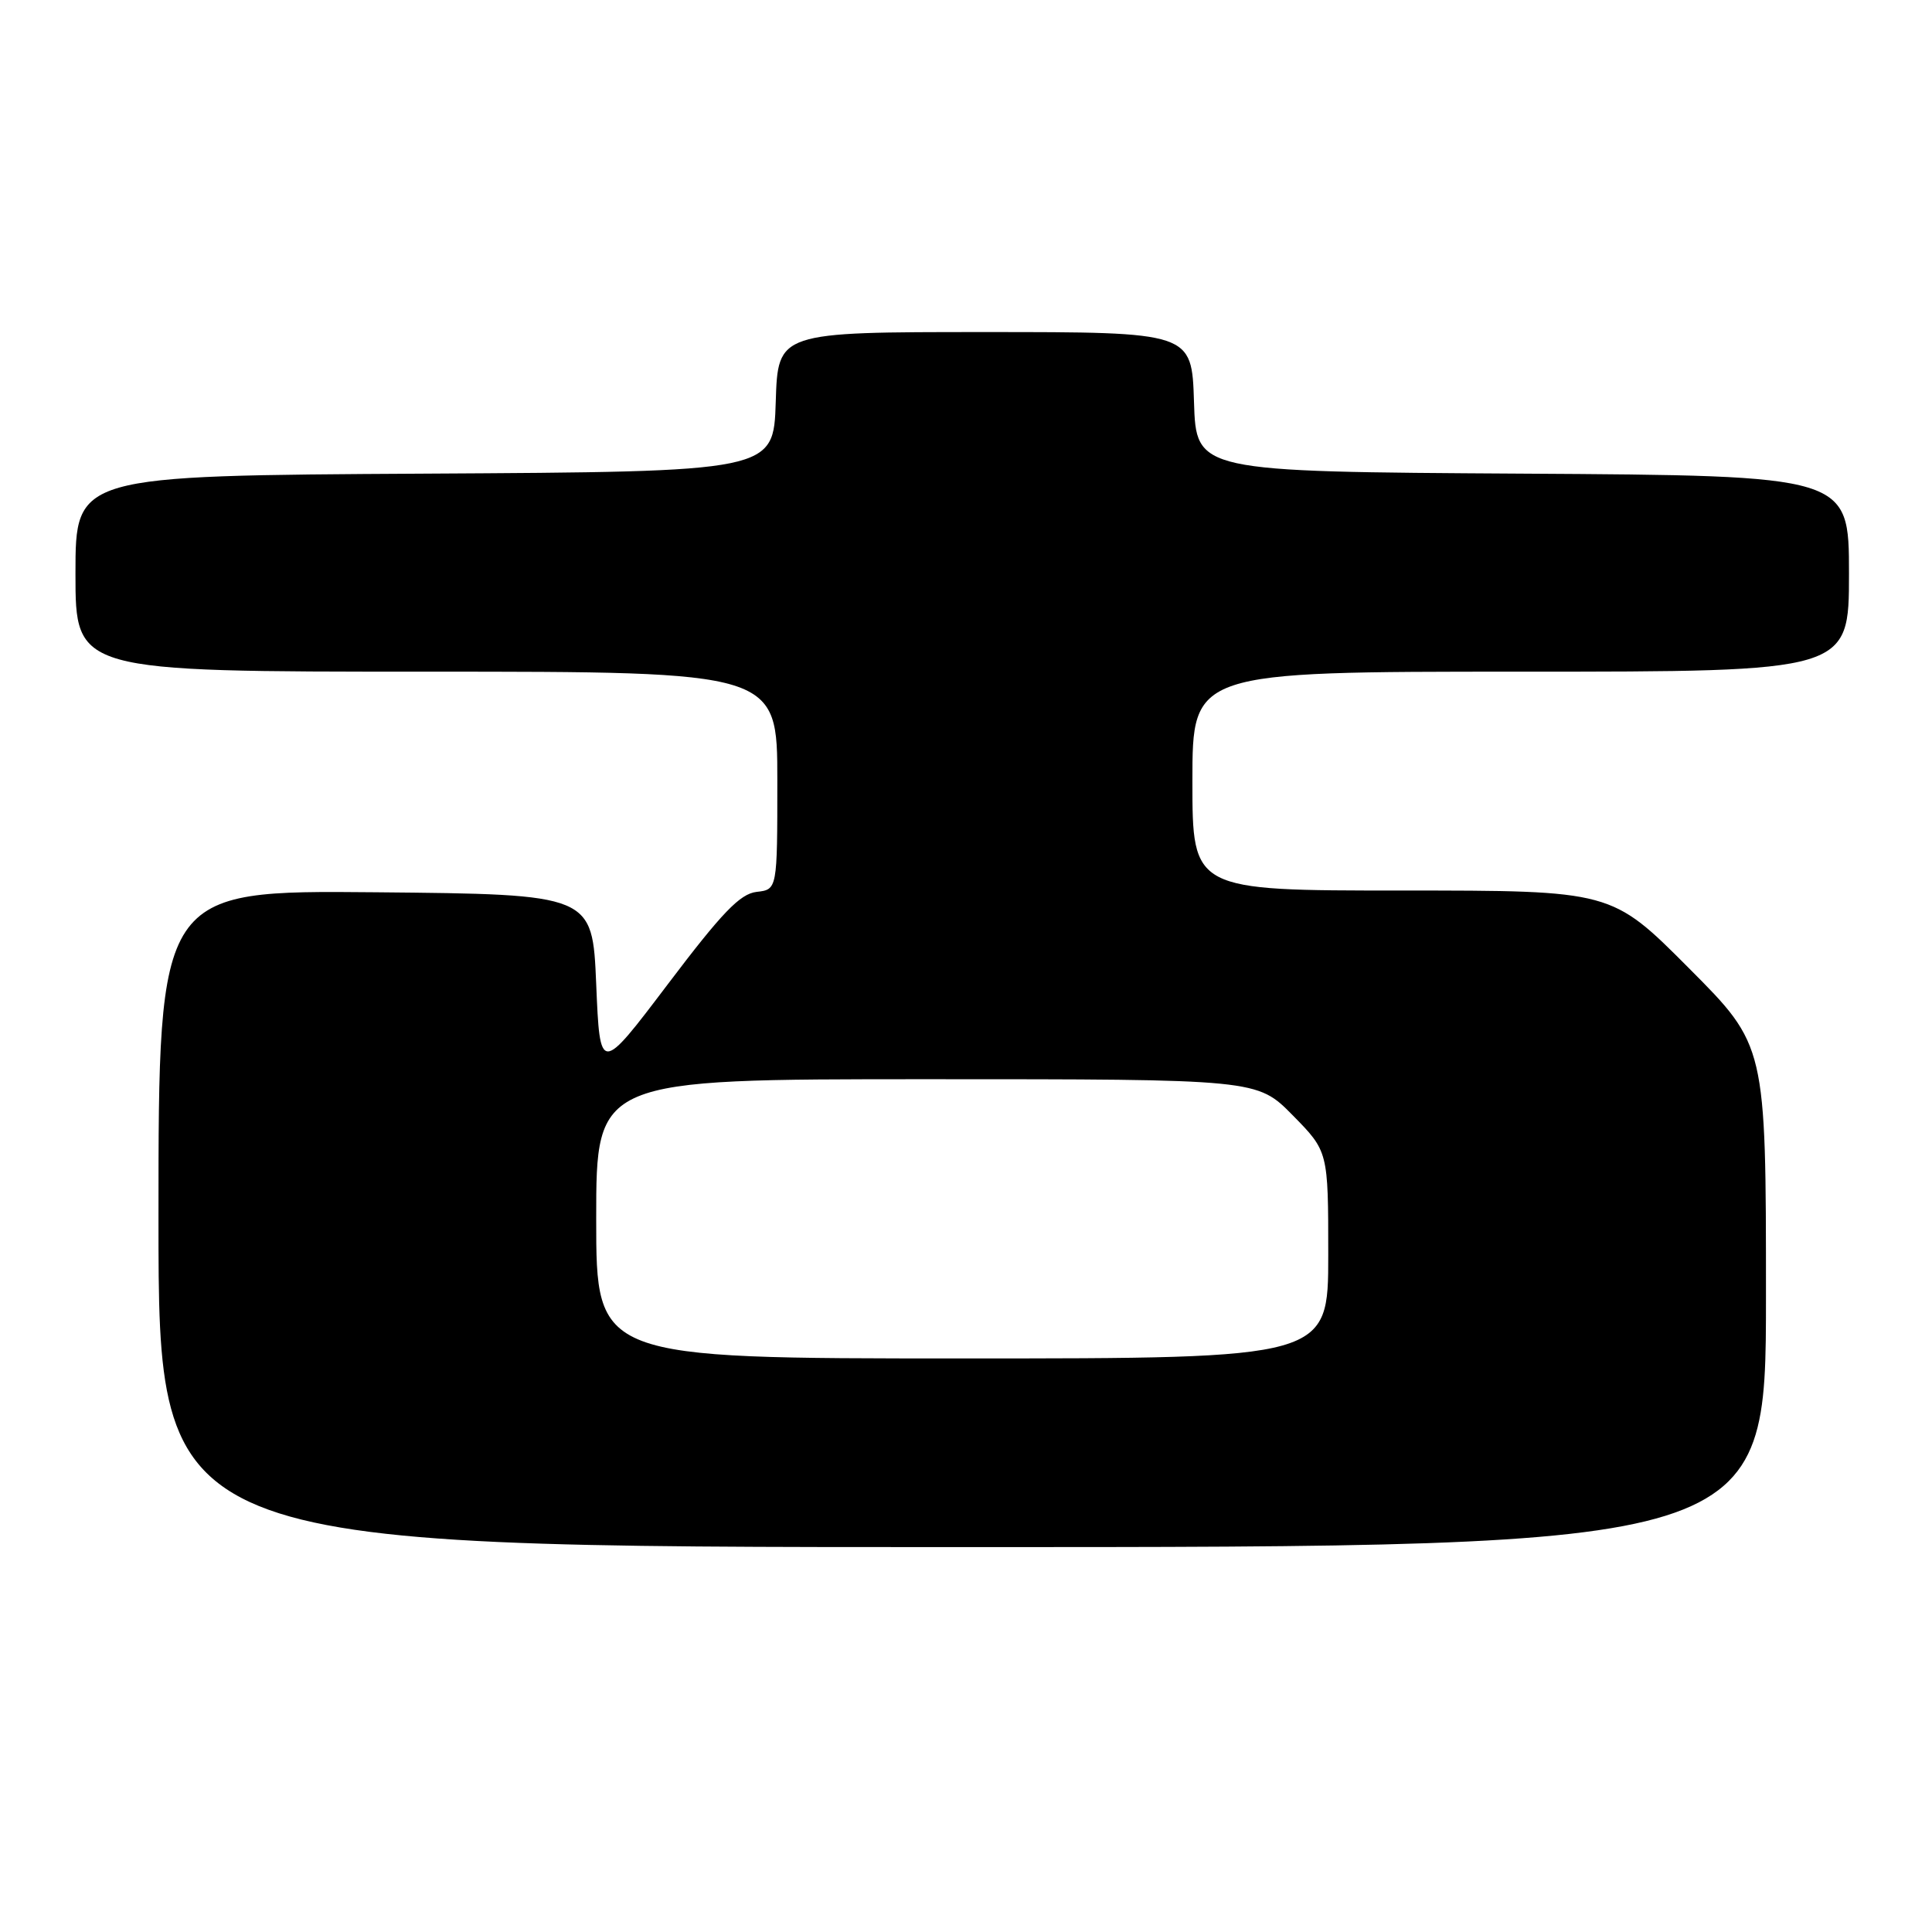 <?xml version="1.0" encoding="UTF-8" standalone="no"?>
<!DOCTYPE svg PUBLIC "-//W3C//DTD SVG 1.1//EN" "http://www.w3.org/Graphics/SVG/1.1/DTD/svg11.dtd" >
<svg xmlns="http://www.w3.org/2000/svg" xmlns:xlink="http://www.w3.org/1999/xlink" version="1.1" viewBox="0 0 256 256">
 <g >
 <path fill="currentColor"
d=" M 234.00 171.77 C 234.00 138.53 234.00 138.53 223.77 128.27 C 213.54 118.00 213.54 118.00 185.77 118.00 C 158.00 118.00 158.00 118.00 158.00 103.50 C 158.00 89.00 158.00 89.00 201.50 89.00 C 245.00 89.00 245.00 89.00 245.00 76.01 C 245.00 63.02 245.00 63.02 201.75 62.76 C 158.50 62.50 158.50 62.50 158.21 53.25 C 157.92 44.00 157.92 44.00 130.50 44.00 C 103.08 44.00 103.08 44.00 102.79 53.25 C 102.50 62.50 102.50 62.50 56.25 62.76 C 10.00 63.02 10.00 63.02 10.00 76.01 C 10.00 89.00 10.00 89.00 56.50 89.00 C 103.00 89.00 103.00 89.00 103.00 103.43 C 103.00 117.87 103.00 117.87 100.25 118.18 C 98.05 118.44 95.69 120.90 88.50 130.40 C 79.50 142.29 79.50 142.29 79.00 130.40 C 78.50 118.50 78.50 118.50 49.75 118.23 C 21.00 117.97 21.00 117.97 21.00 161.48 C 21.00 205.00 21.00 205.00 127.50 205.00 C 234.00 205.00 234.00 205.00 234.00 171.77 Z  M 79.00 161.50 C 79.00 143.00 79.00 143.00 122.79 143.00 C 166.58 143.00 166.58 143.00 171.29 147.78 C 176.00 152.57 176.00 152.57 176.00 166.28 C 176.00 180.00 176.00 180.00 127.50 180.00 C 79.00 180.00 79.00 180.00 79.00 161.50 Z "/>
</g>
</svg>